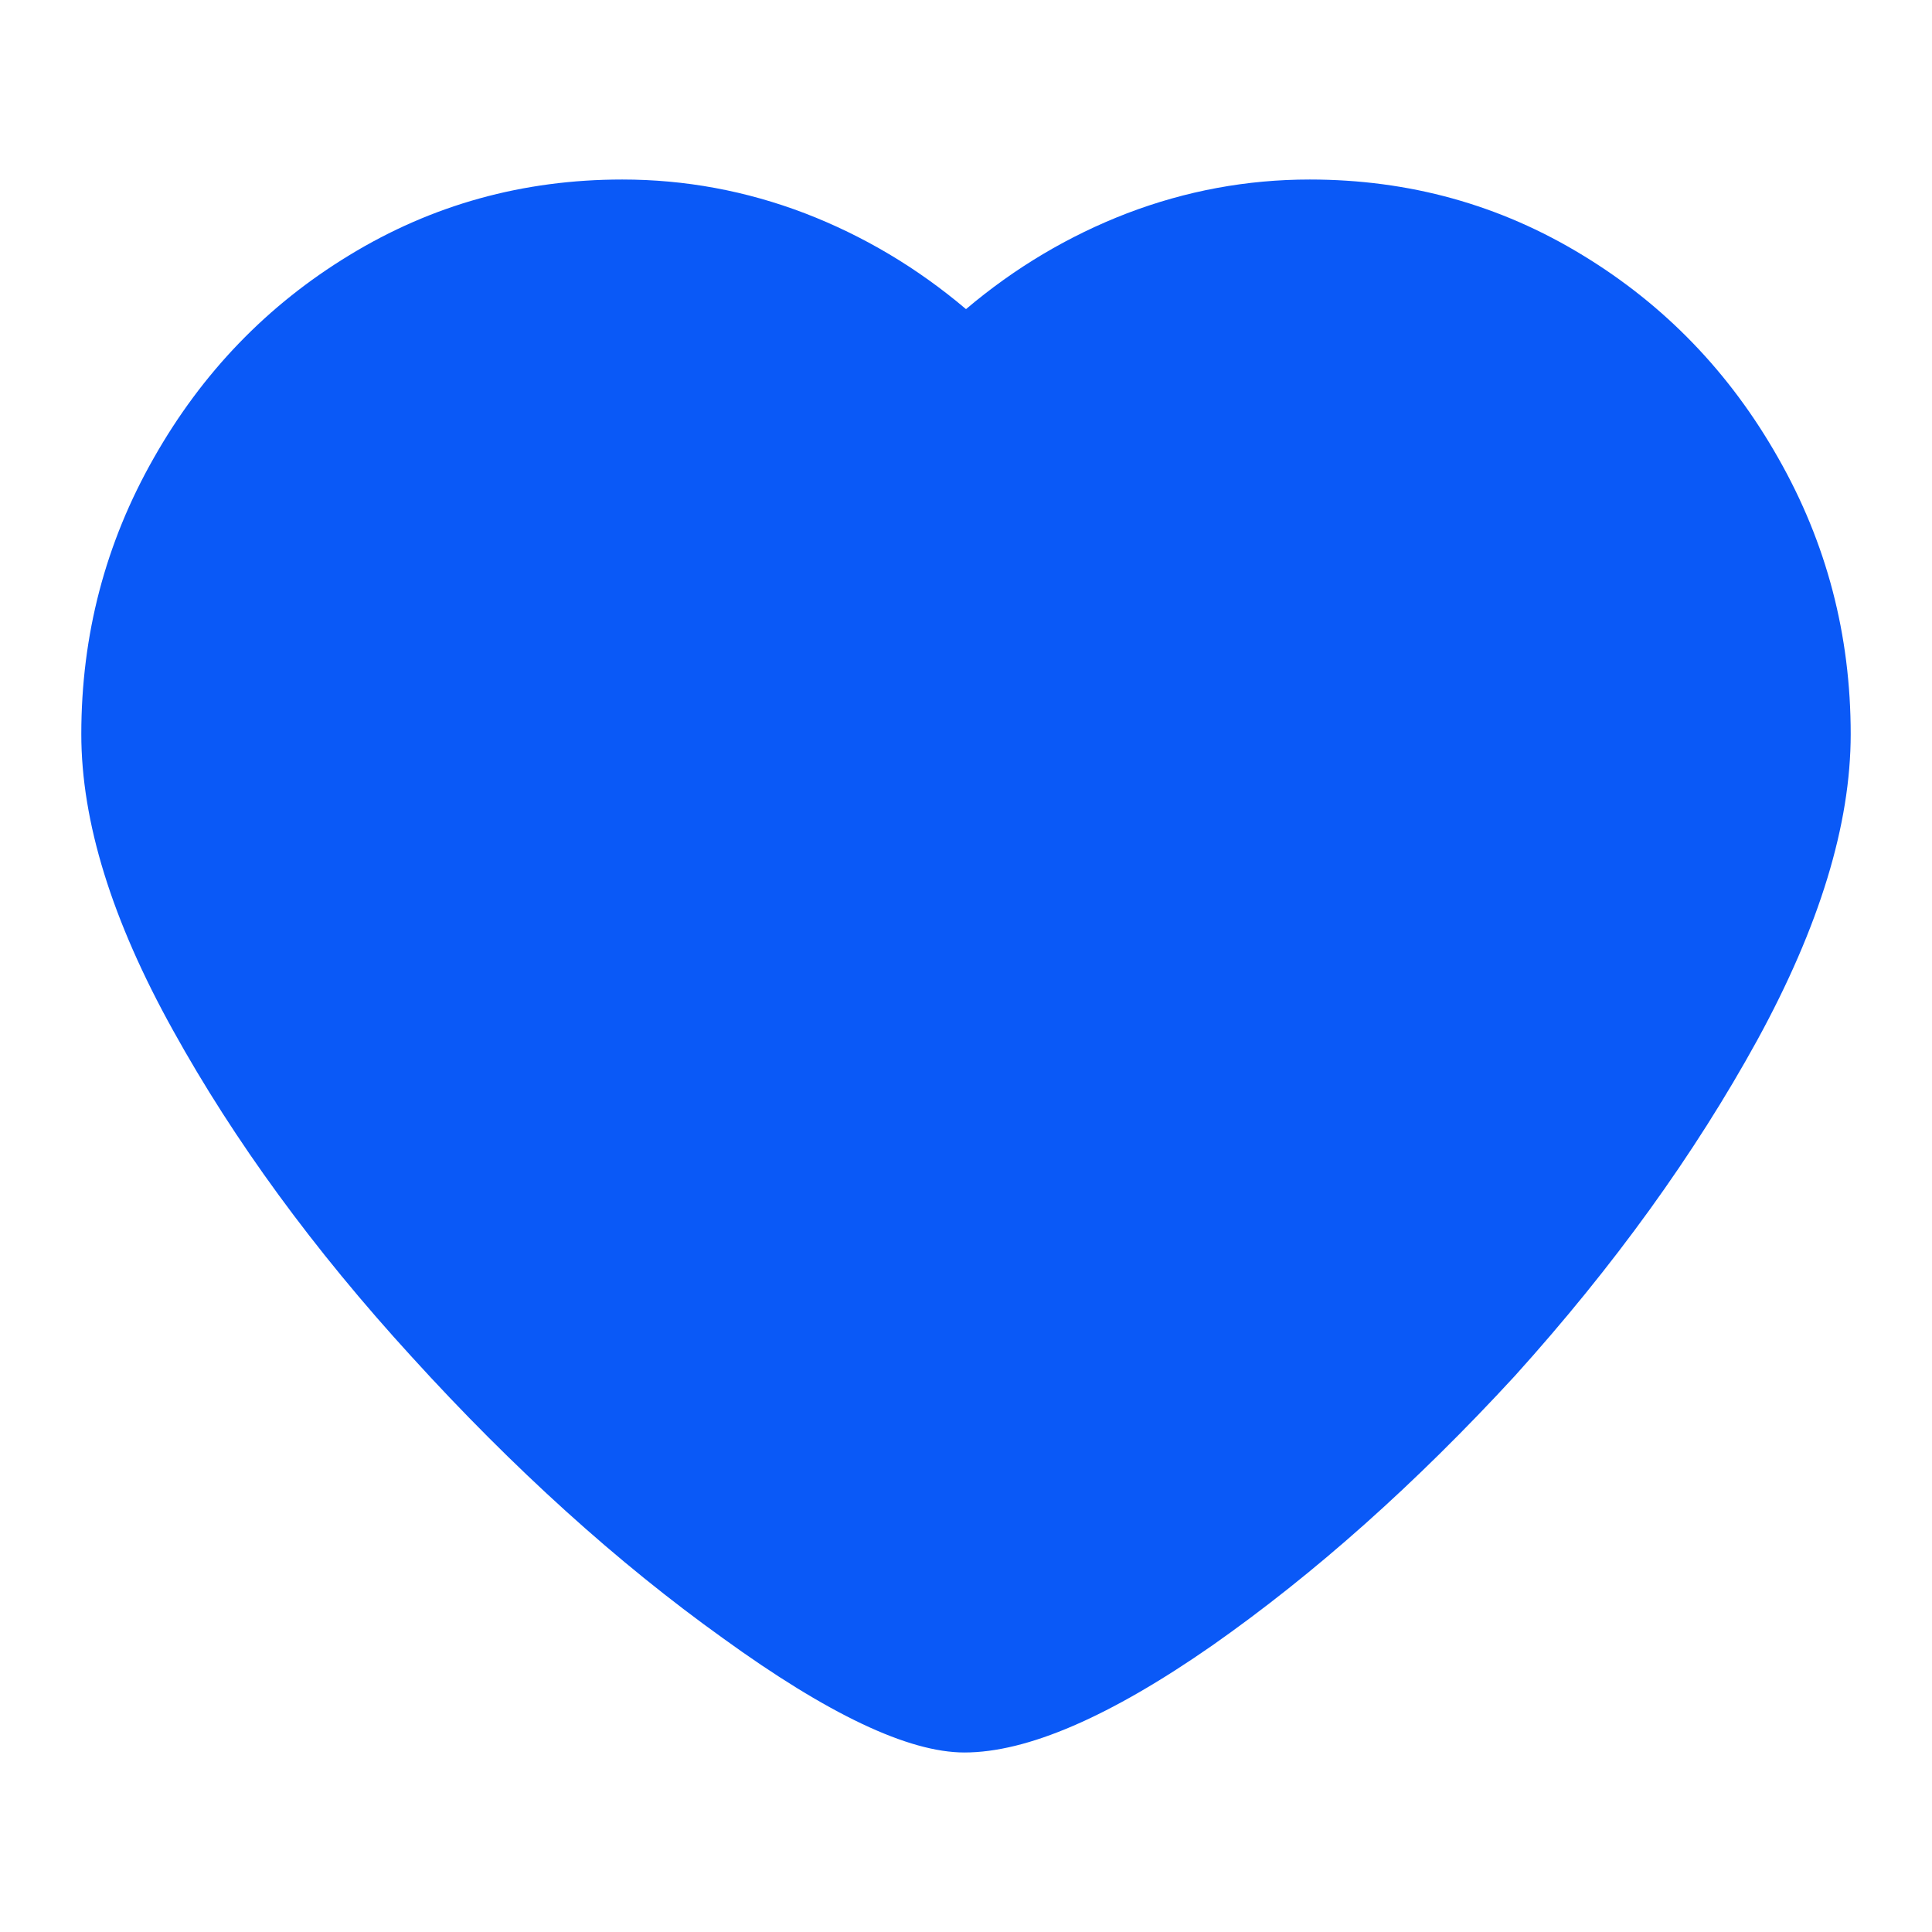 <?xml version="1.0" standalone="no"?>
<svg xmlns="http://www.w3.org/2000/svg" width="24" height="24"><rect width="24" height="24" opacity="0"></rect><g><path d="M16.27 2.23Q15.1 2.23 14 2.65Q12.91 3.07 12 3.84Q11.09 3.07 10 2.65Q8.9 2.23 7.73 2.23Q5.88 2.23 4.34 3.17Q2.81 4.1 1.91 5.69Q1.01 7.27 1.01 9.12Q1.01 10.75 2.15 12.8Q3.29 14.86 5.11 16.85Q7.01 18.94 8.98 20.35Q10.94 21.77 11.98 21.77Q13.15 21.77 15.06 20.44Q16.97 19.1 18.82 17.09Q20.66 15.05 21.83 12.92Q22.99 10.8 22.99 9.12Q22.99 7.27 22.09 5.69Q21.19 4.1 19.66 3.17Q18.12 2.23 16.27 2.23Z" fill="rgba(10,89,247,1)"></path></g></svg>
